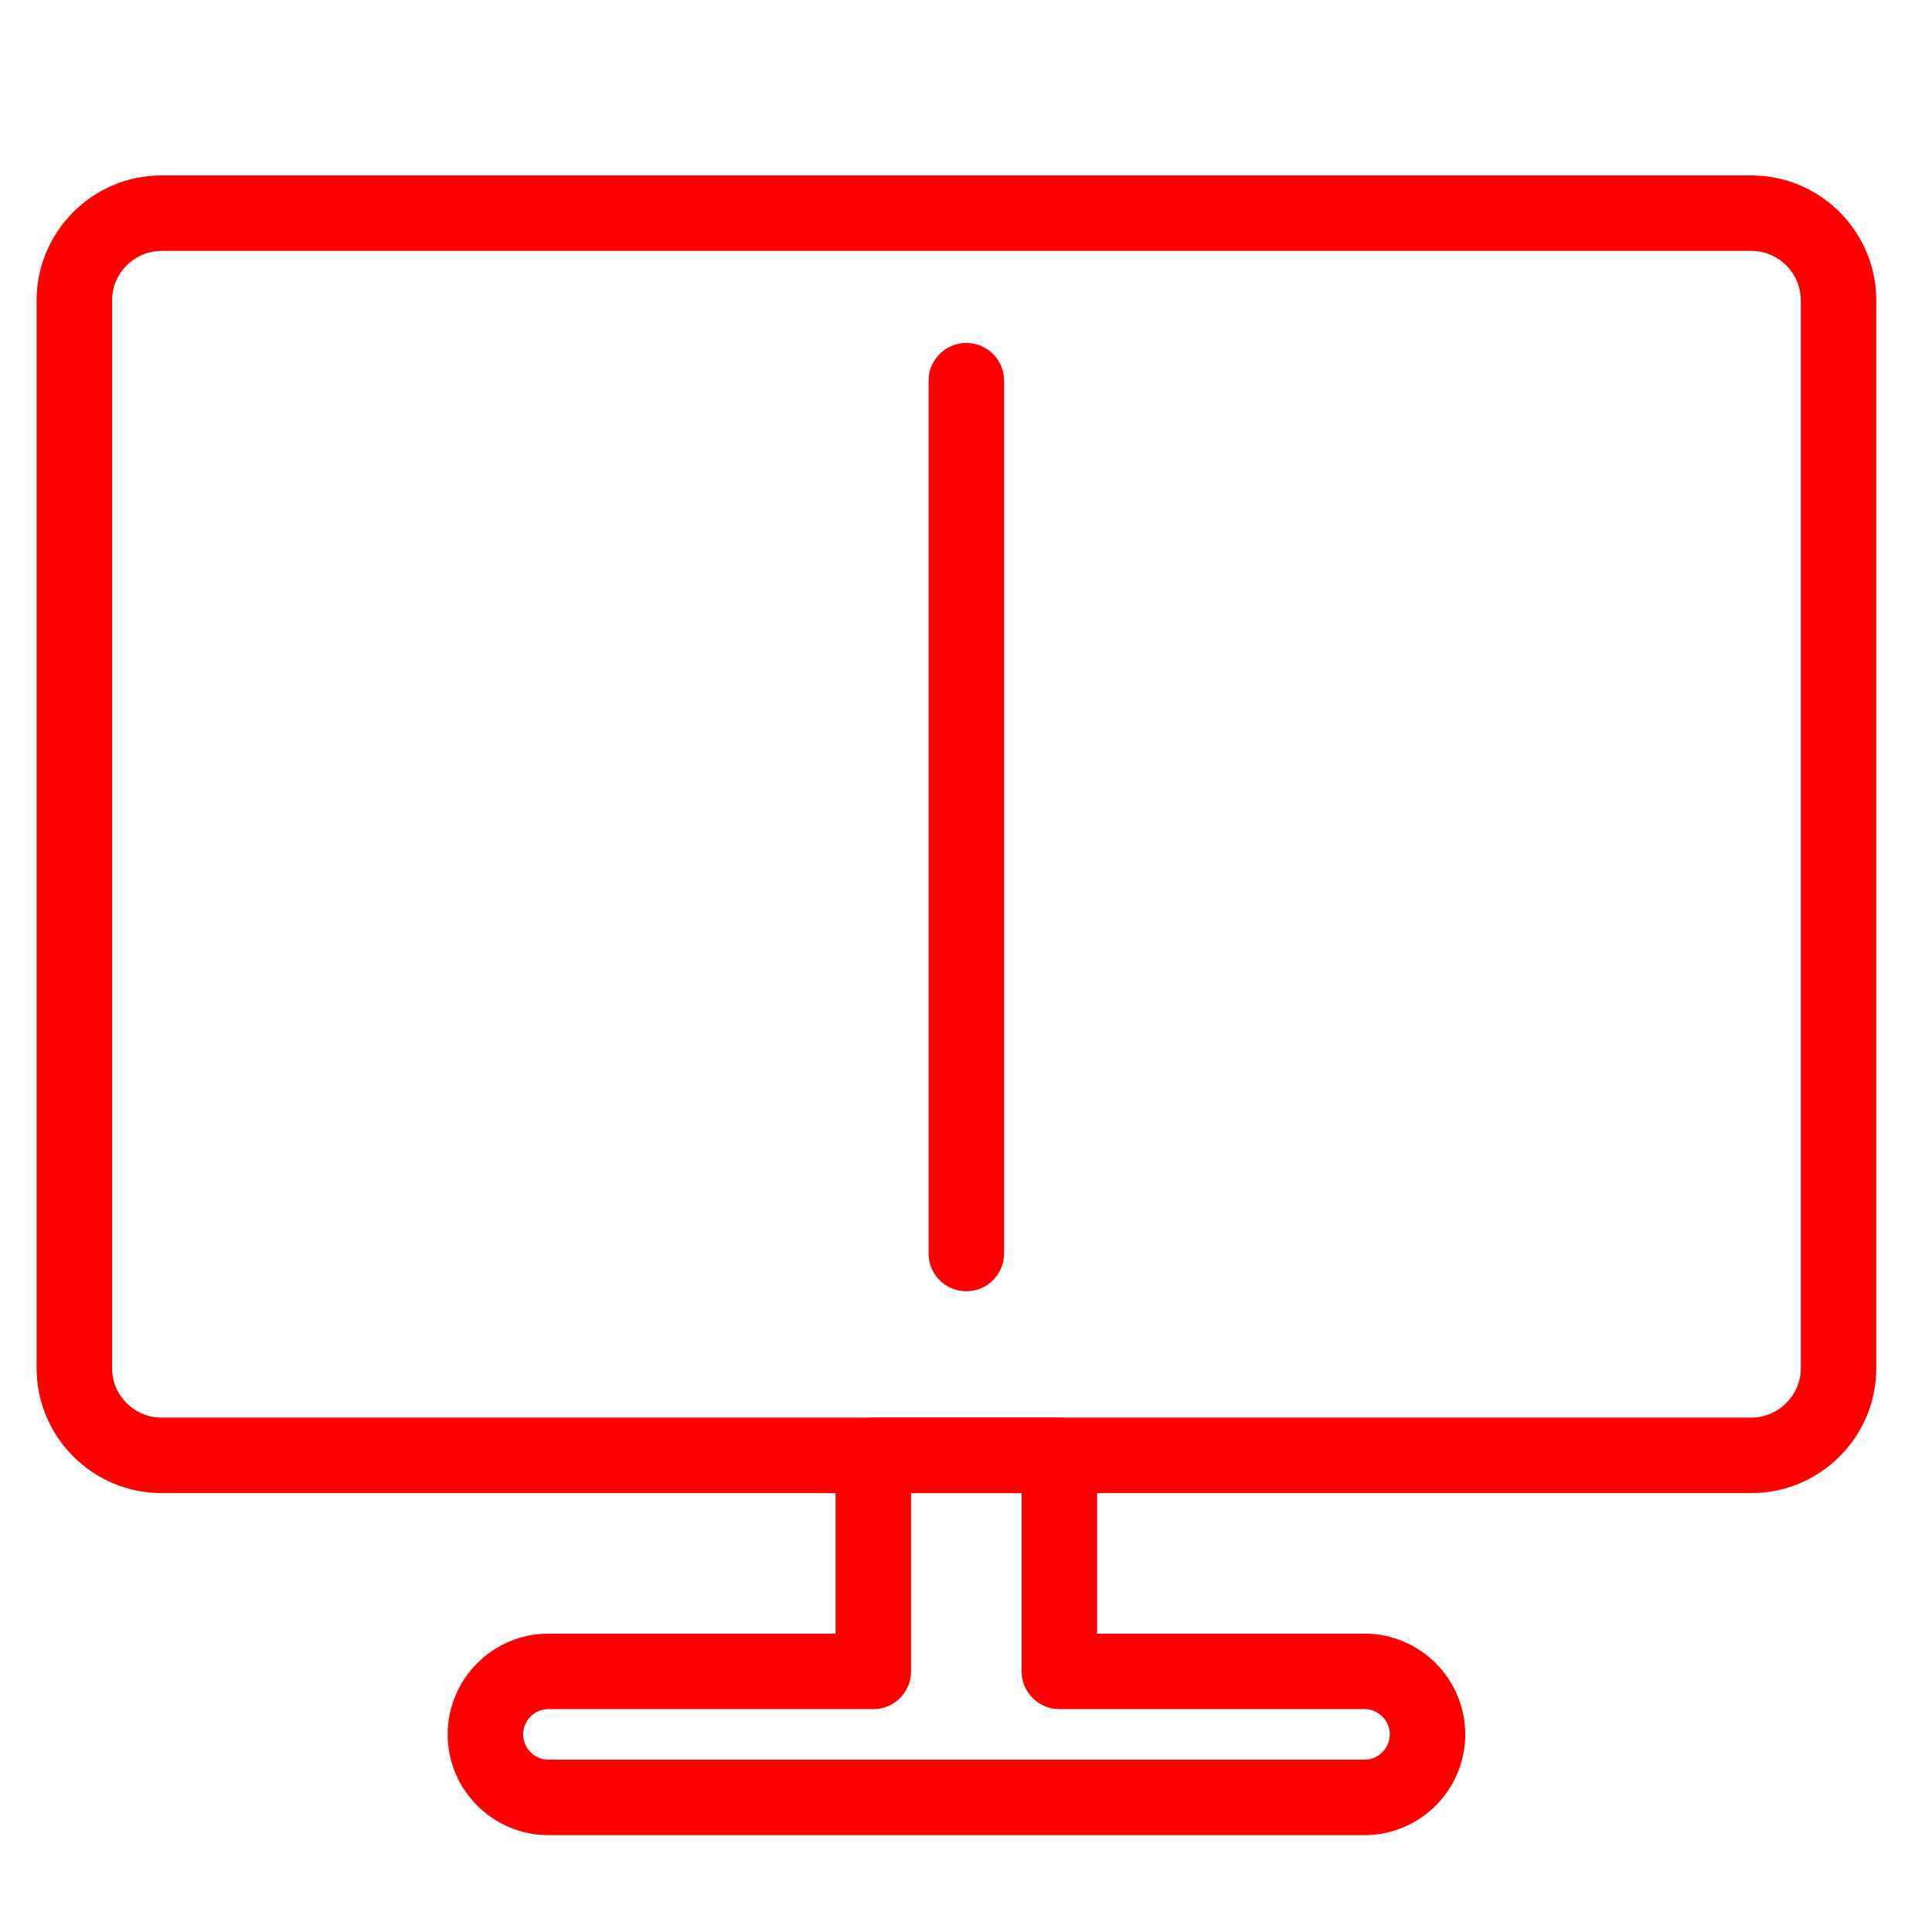 <?xml version="1.0" encoding="utf-8"?>
<!-- Generator: Adobe Illustrator 16.0.0, SVG Export Plug-In . SVG Version: 6.00 Build 0)  -->
<!DOCTYPE svg PUBLIC "-//W3C//DTD SVG 1.1//EN" "http://www.w3.org/Graphics/SVG/1.1/DTD/svg11.dtd">
<svg version="1.1" id="Calque_2" xmlns="http://www.w3.org/2000/svg" xmlns:xlink="http://www.w3.org/1999/xlink" x="0px" y="0px"
	 width="128px" height="128px" viewBox="0 0 128 128" enable-background="new 0 0 128 128" xml:space="preserve">
<path fill="none" stroke="#FF0000" stroke-width="5" stroke-linecap="round" stroke-linejoin="round" stroke-miterlimit="10" d="
	M116.034,96.421H10.7c-3.177,0-5.775-2.601-5.775-5.774V19.898c0-3.177,2.598-5.775,5.775-5.775h105.334
	c3.177,0,5.774,2.598,5.774,5.775v70.749C121.811,93.82,119.211,96.421,116.034,96.421z"/>
<path fill="none" stroke="#FF0000" stroke-width="5" stroke-linecap="round" stroke-linejoin="round" stroke-miterlimit="10" d="
	M90.402,110.732H70.186V96.421H57.859v14.313H36.333c-2.297,0-4.173,1.877-4.173,4.175c0,2.296,1.876,4.174,4.173,4.174h54.069
	c2.298,0,4.174-1.878,4.174-4.174C94.575,112.611,92.699,110.732,90.402,110.732z"/>
<line fill="none" stroke="#FF0000" stroke-width="5" stroke-linecap="round" stroke-miterlimit="10" x1="64.022" y1="25.222" x2="64.022" y2="83.047"/>
</svg>

